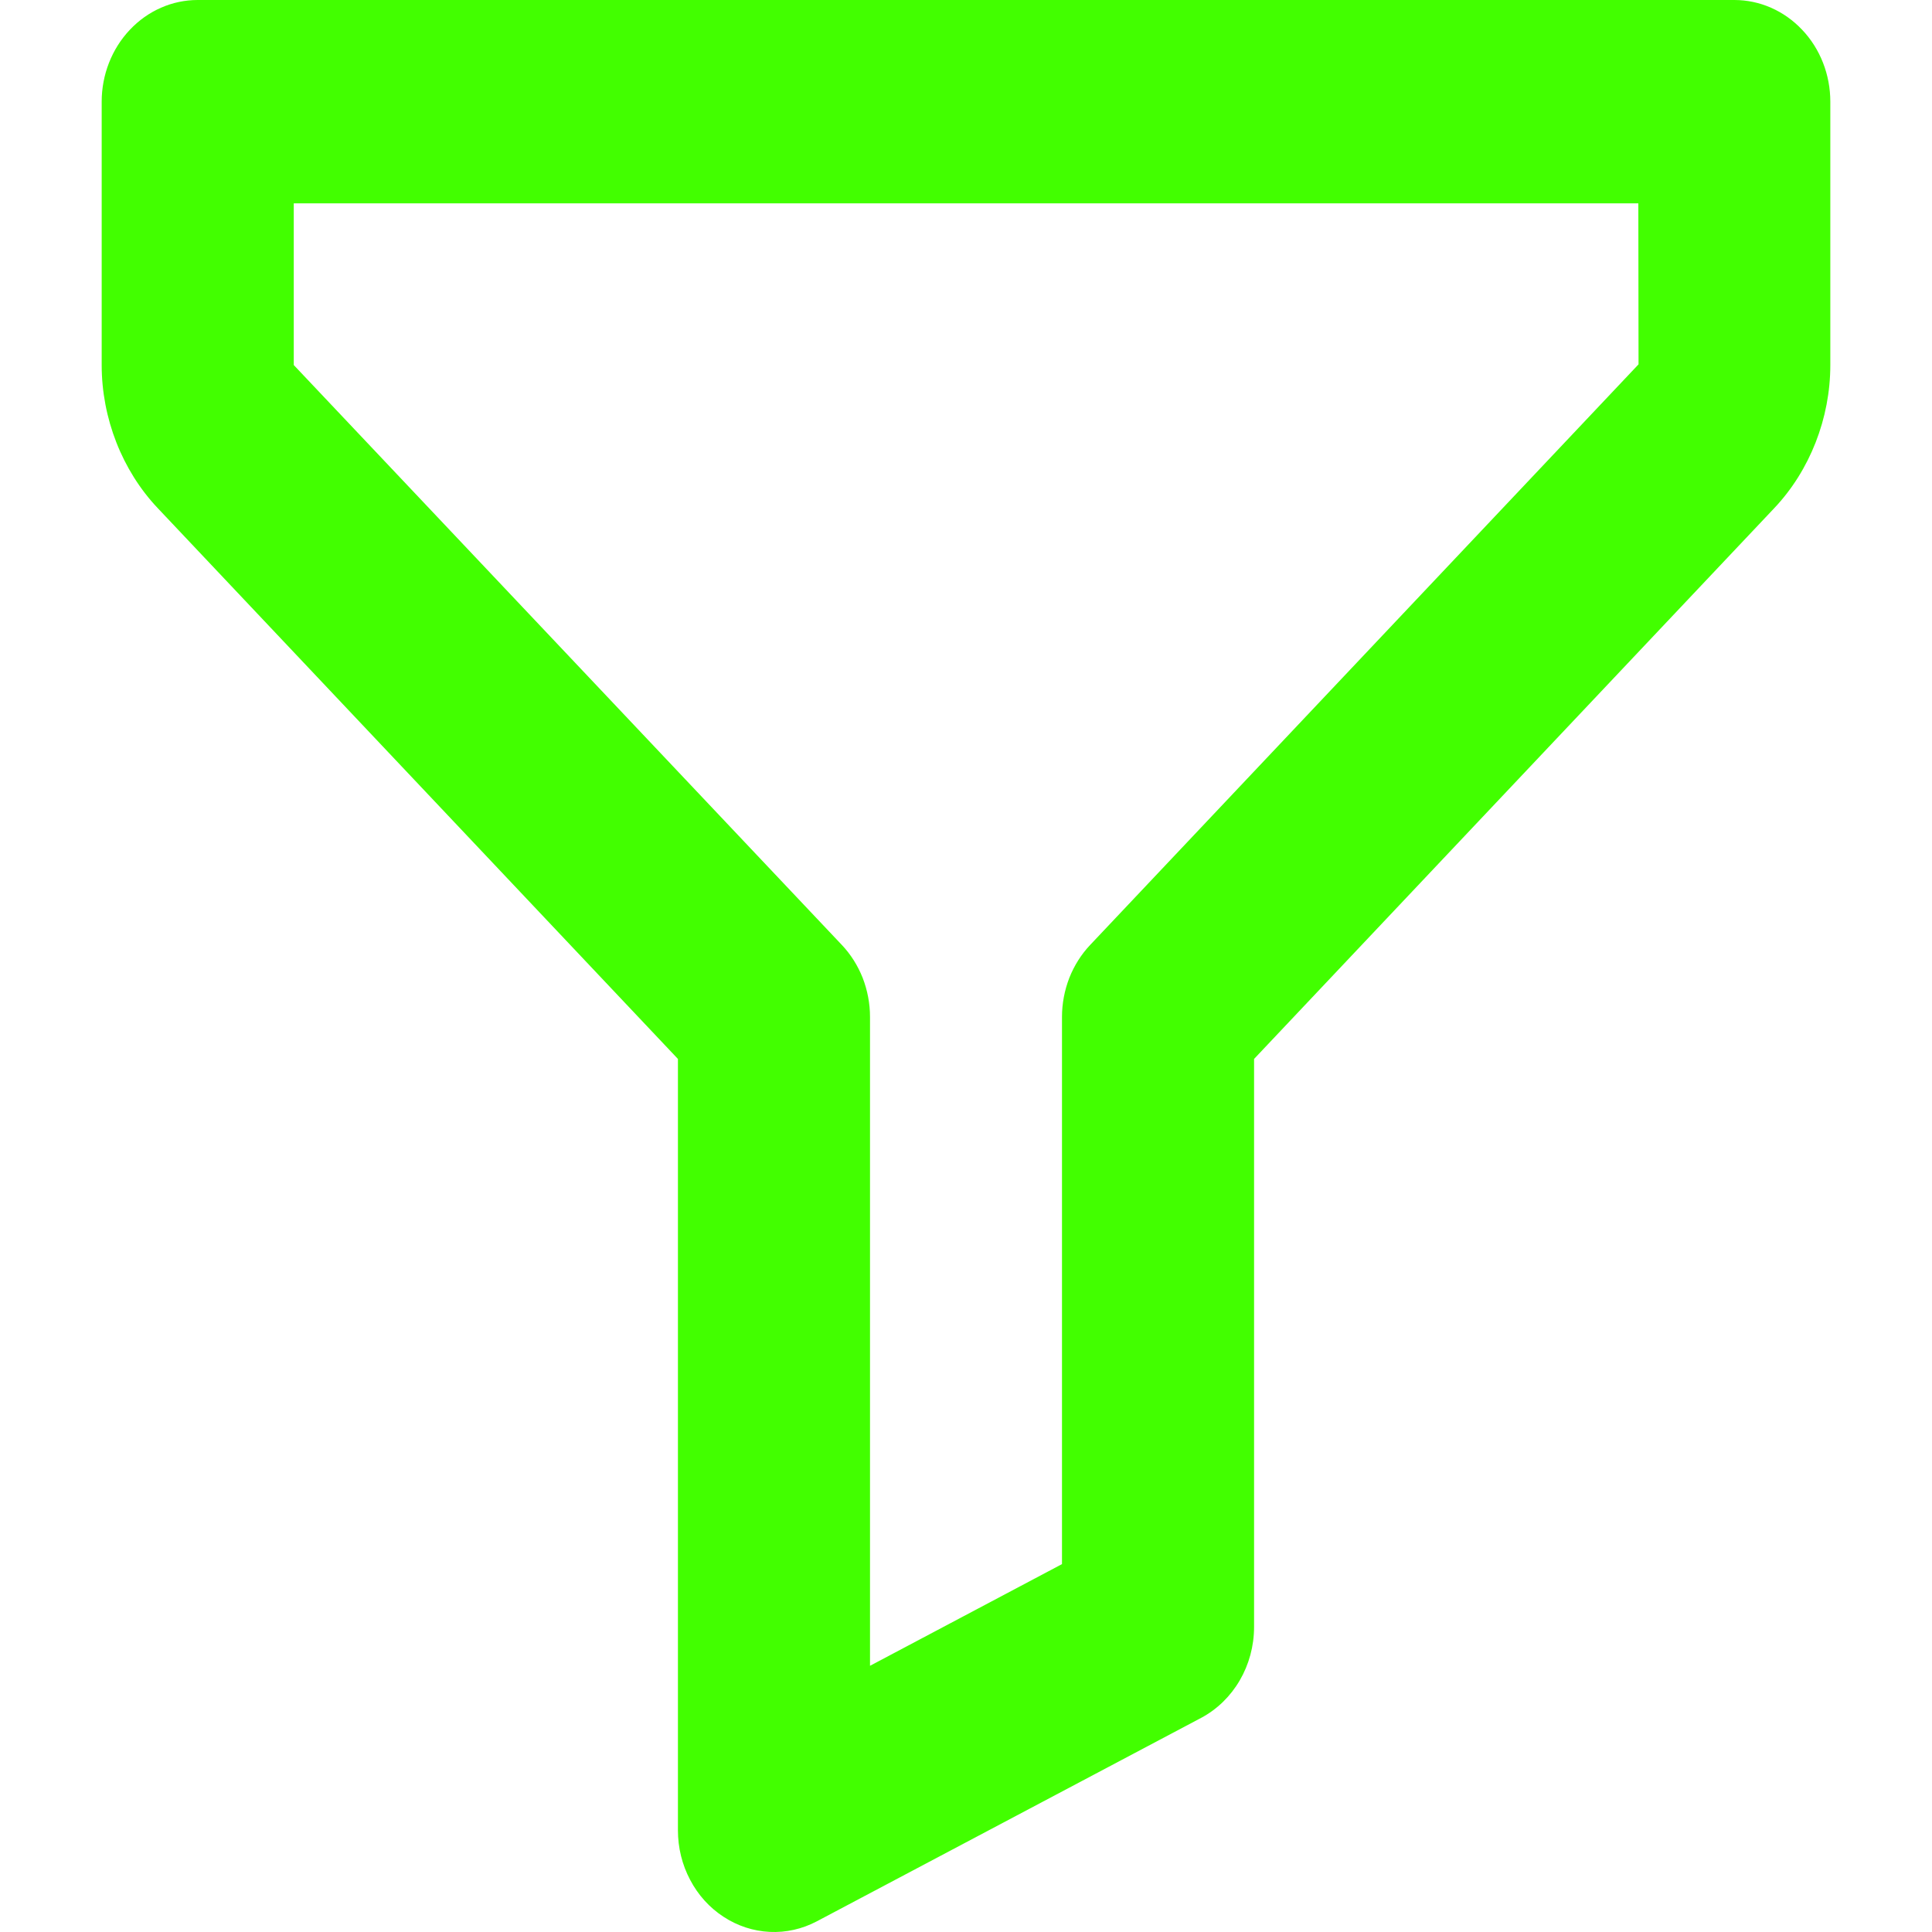 <svg width='30' height='30' viewBox='0 0 17 19' fill='none' xmlns='http://www.w3.org/2000/svg'><path d='M16.056 0H0.944C0.694 0 0.454 0.105 0.277 0.293C0.1 0.48 0 0.735 0 1V3.59C0 4.113 0.201 4.627 0.551 4.997L5.667 10.414V18C5.667 18.171 5.708 18.338 5.787 18.487C5.865 18.636 5.978 18.761 6.115 18.85C6.252 18.94 6.408 18.991 6.569 18.999C6.729 19.007 6.889 18.971 7.033 18.895L10.811 16.895C11.131 16.725 11.333 16.379 11.333 16V10.414L16.449 4.997C16.799 4.627 17 4.113 17 3.59V1C17 0.735 16.901 0.48 16.723 0.293C16.546 0.105 16.306 0 16.056 0ZM9.721 9.293C9.633 9.386 9.564 9.496 9.516 9.617C9.469 9.739 9.444 9.869 9.444 10V15.382L7.556 16.382V10C7.556 9.869 7.531 9.739 7.484 9.617C7.436 9.496 7.367 9.386 7.279 9.293L1.889 3.59V2H15.112L15.114 3.583L9.721 9.293Z' fill='#42ff00'/></svg>